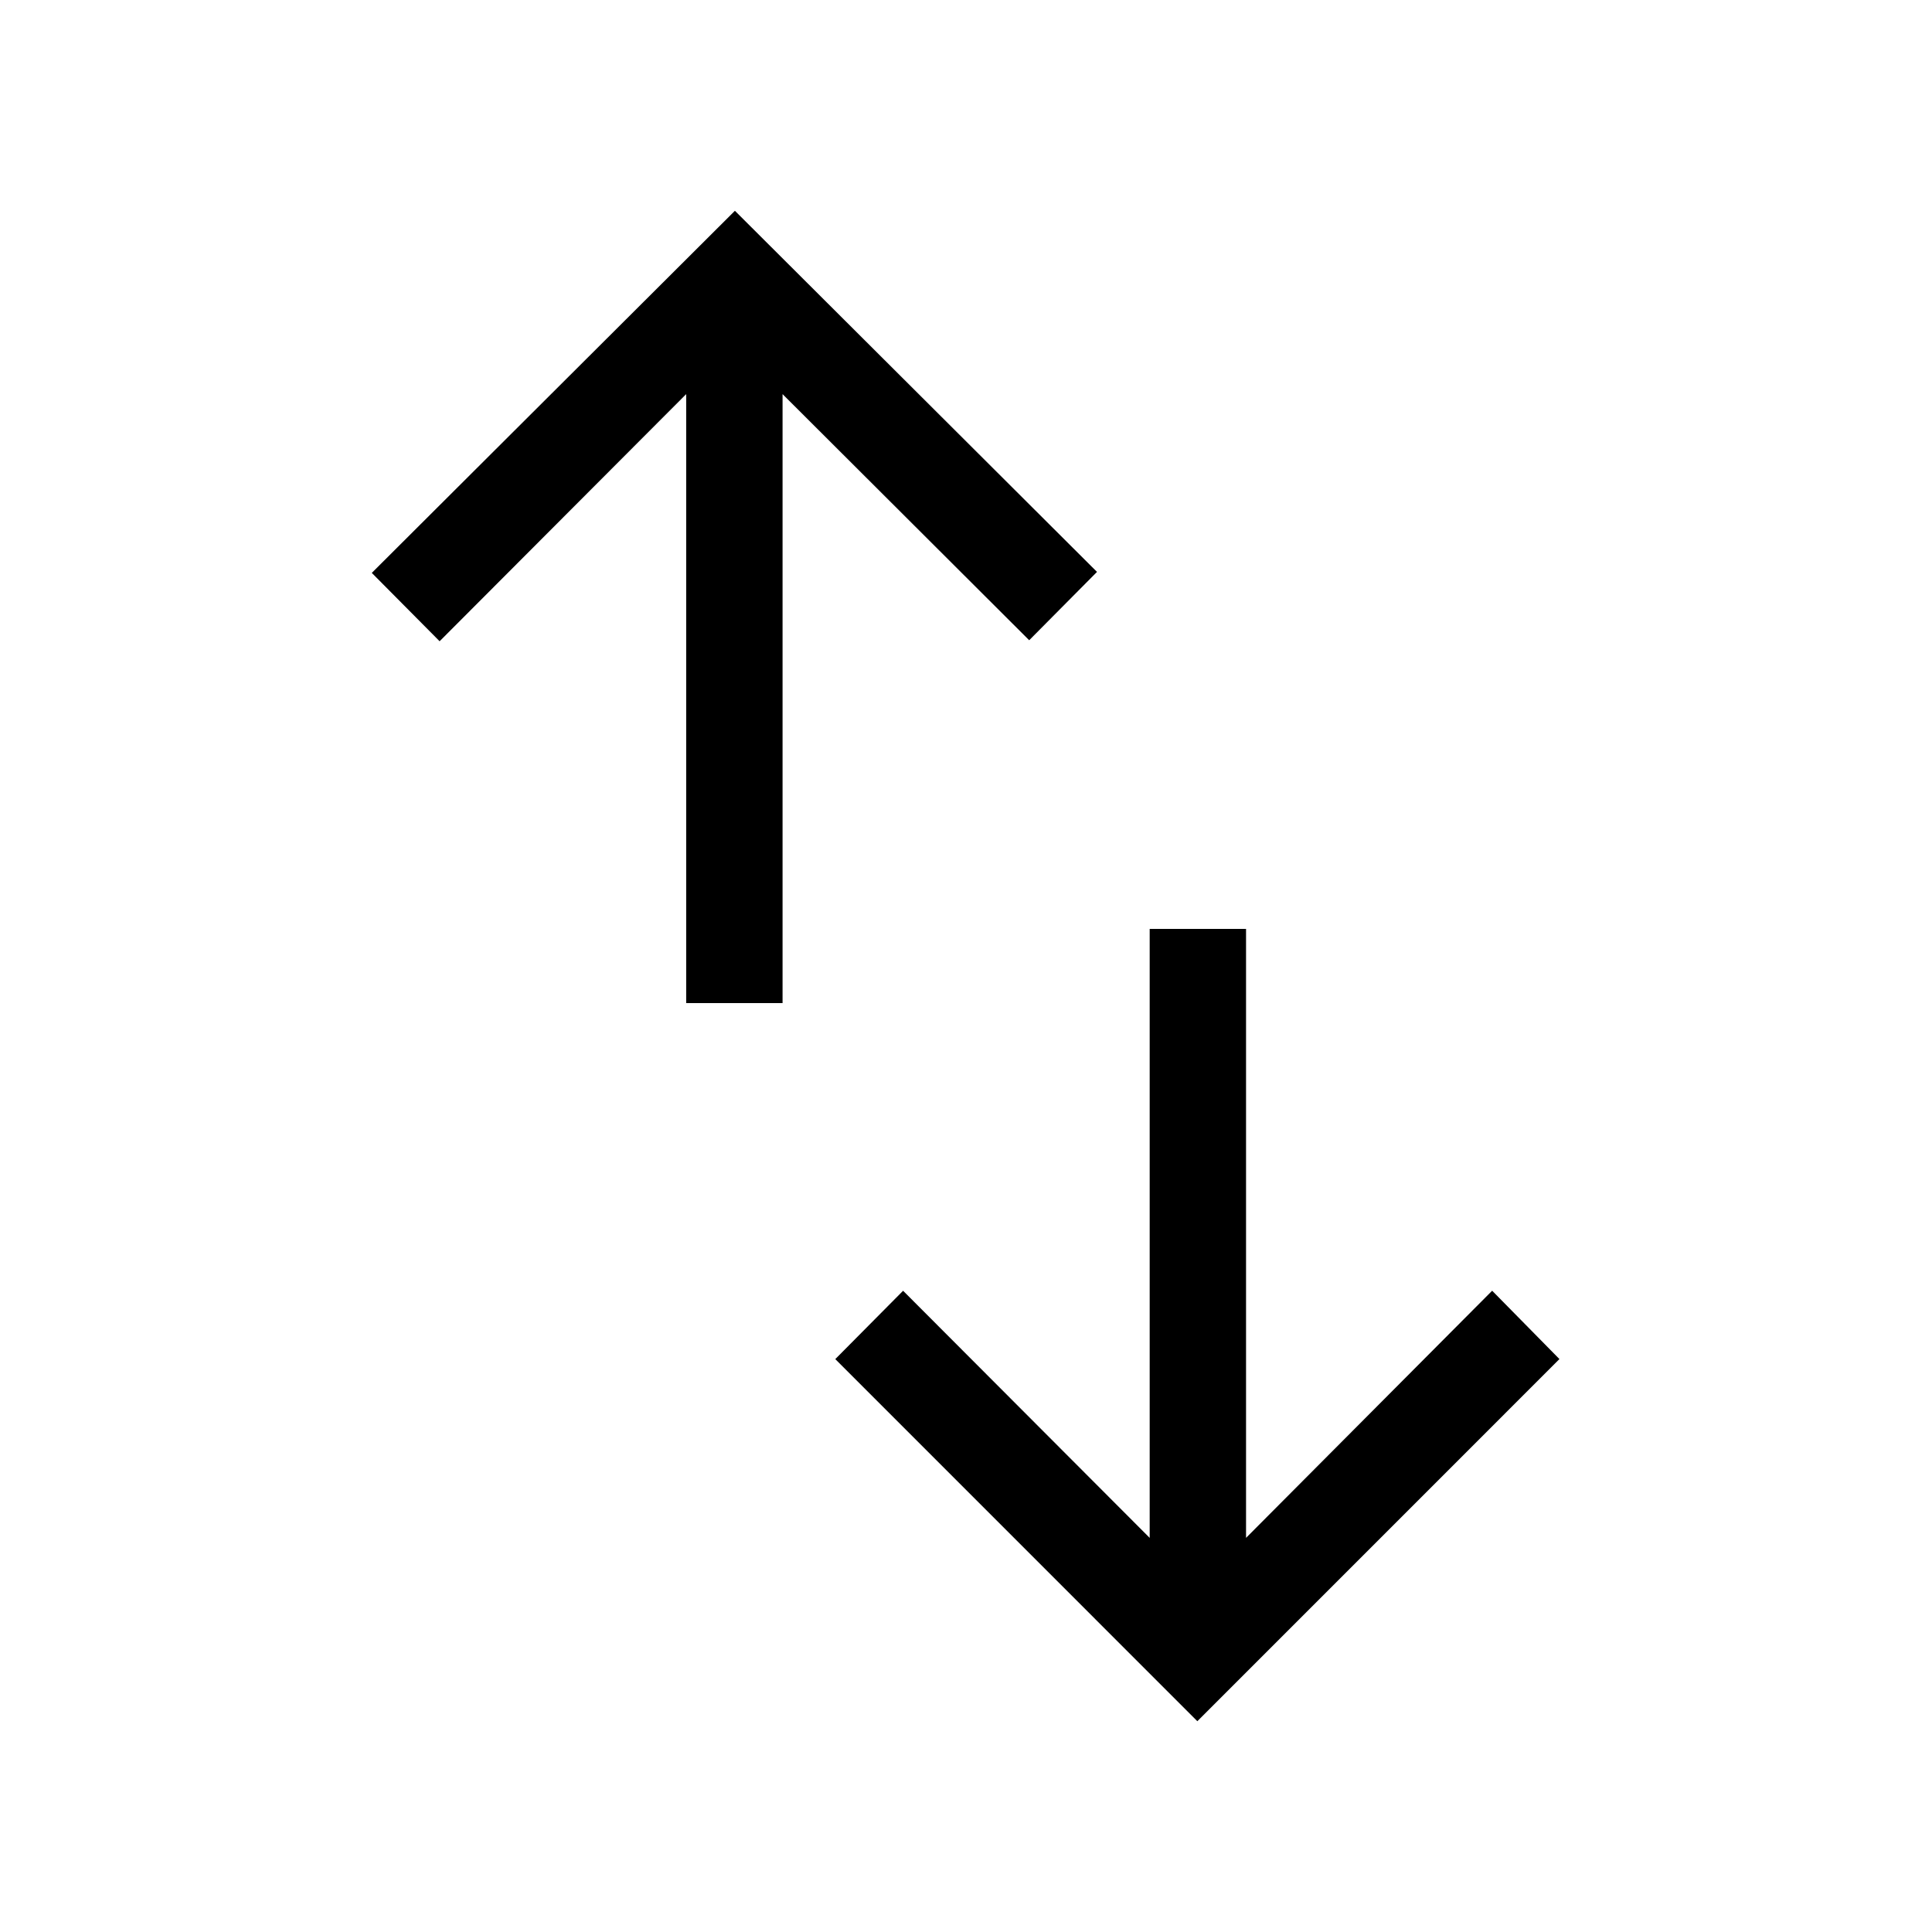 <svg xmlns="http://www.w3.org/2000/svg" height="40" viewBox="0 -960 960 960" width="40"><path d="M340.96-461.57v-302.59L218.44-641.37l-33.7-33.96 180.43-179.93 179.92 179.43-33.69 33.96-122.55-122.29v302.59h-47.89Zm253.99 356.83-179.9-179.93 33.69-33.96 122.53 122.79v-302.59h47.88v302.59l122.29-122.81 33.43 33.96-179.92 179.95Z"/></svg>